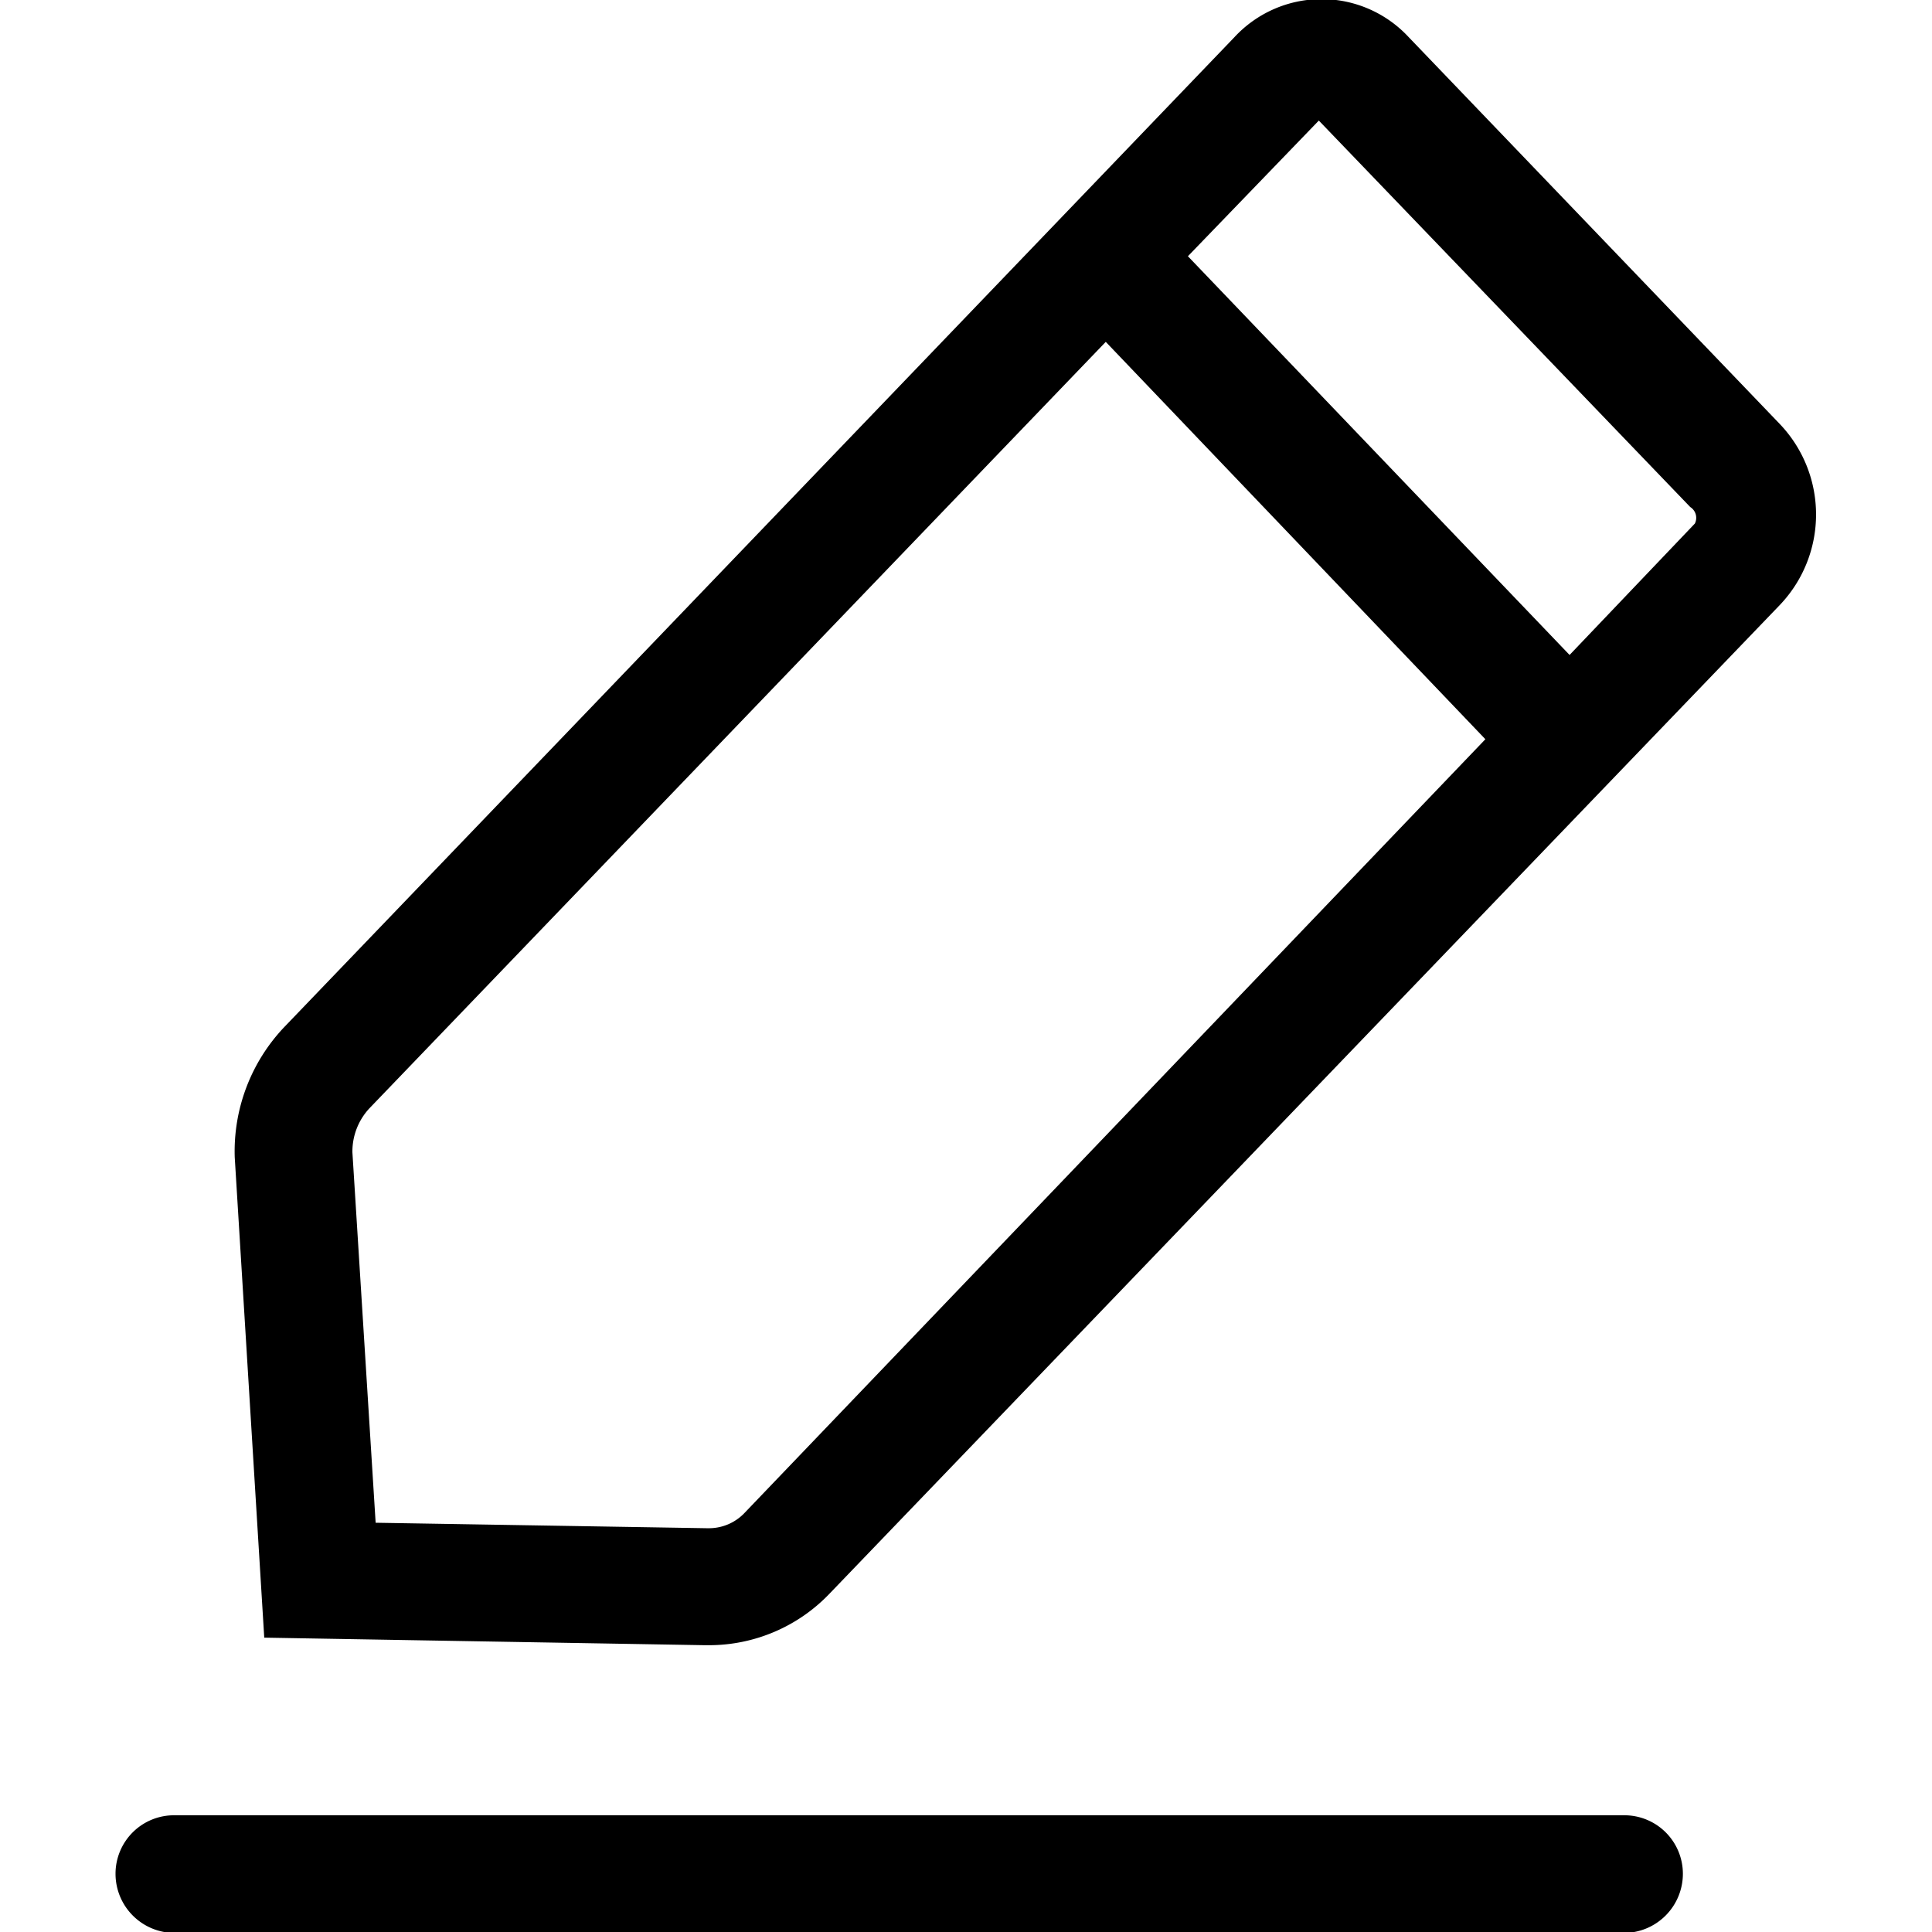 <svg fill="currentColor" stroke="currentColor" t="1724074187401" class="icon" viewBox="0 0 1024 1024" version="1.1" xmlns="http://www.w3.org/2000/svg" p-id="2870" id="mx_n_1724074187403" width="200" height="200"><path fill="currentColor" stroke="currentColor" d="M943.024 225.135L746.213 19.972a62.457 62.457 0 0 0-91.506 0L151.058 544.681a95.138 95.138 0 0 0-26.145 68.63l15.614 254.184 232.76 3.994h2.905a87.875 87.875 0 0 0 63.183-27.234L943.024 320.272a68.993 68.993 0 0 0 0-95.138zM395.075 802.133a26.508 26.508 0 0 1-18.882 8.352h-1.816l-175.75-2.905-12.346-196.811a34.133 34.133 0 0 1 9.078-23.603l390.718-406.695L787.972 391.807zM898.723 277.787l-66.814 70.082-202.984-212.062 70.082-72.624 197.174 205.163a7.262 7.262 0 0 1 2.542 9.441zM860.596 962.633H92.596a30.502 30.502 0 0 0-30.865 30.502 30.865 30.865 0 0 0 30.865 30.865H860.596a30.865 30.865 0 0 0 30.865-30.865 30.502 30.502 0 0 0-30.865-30.502z" p-id="2871"></path></svg>